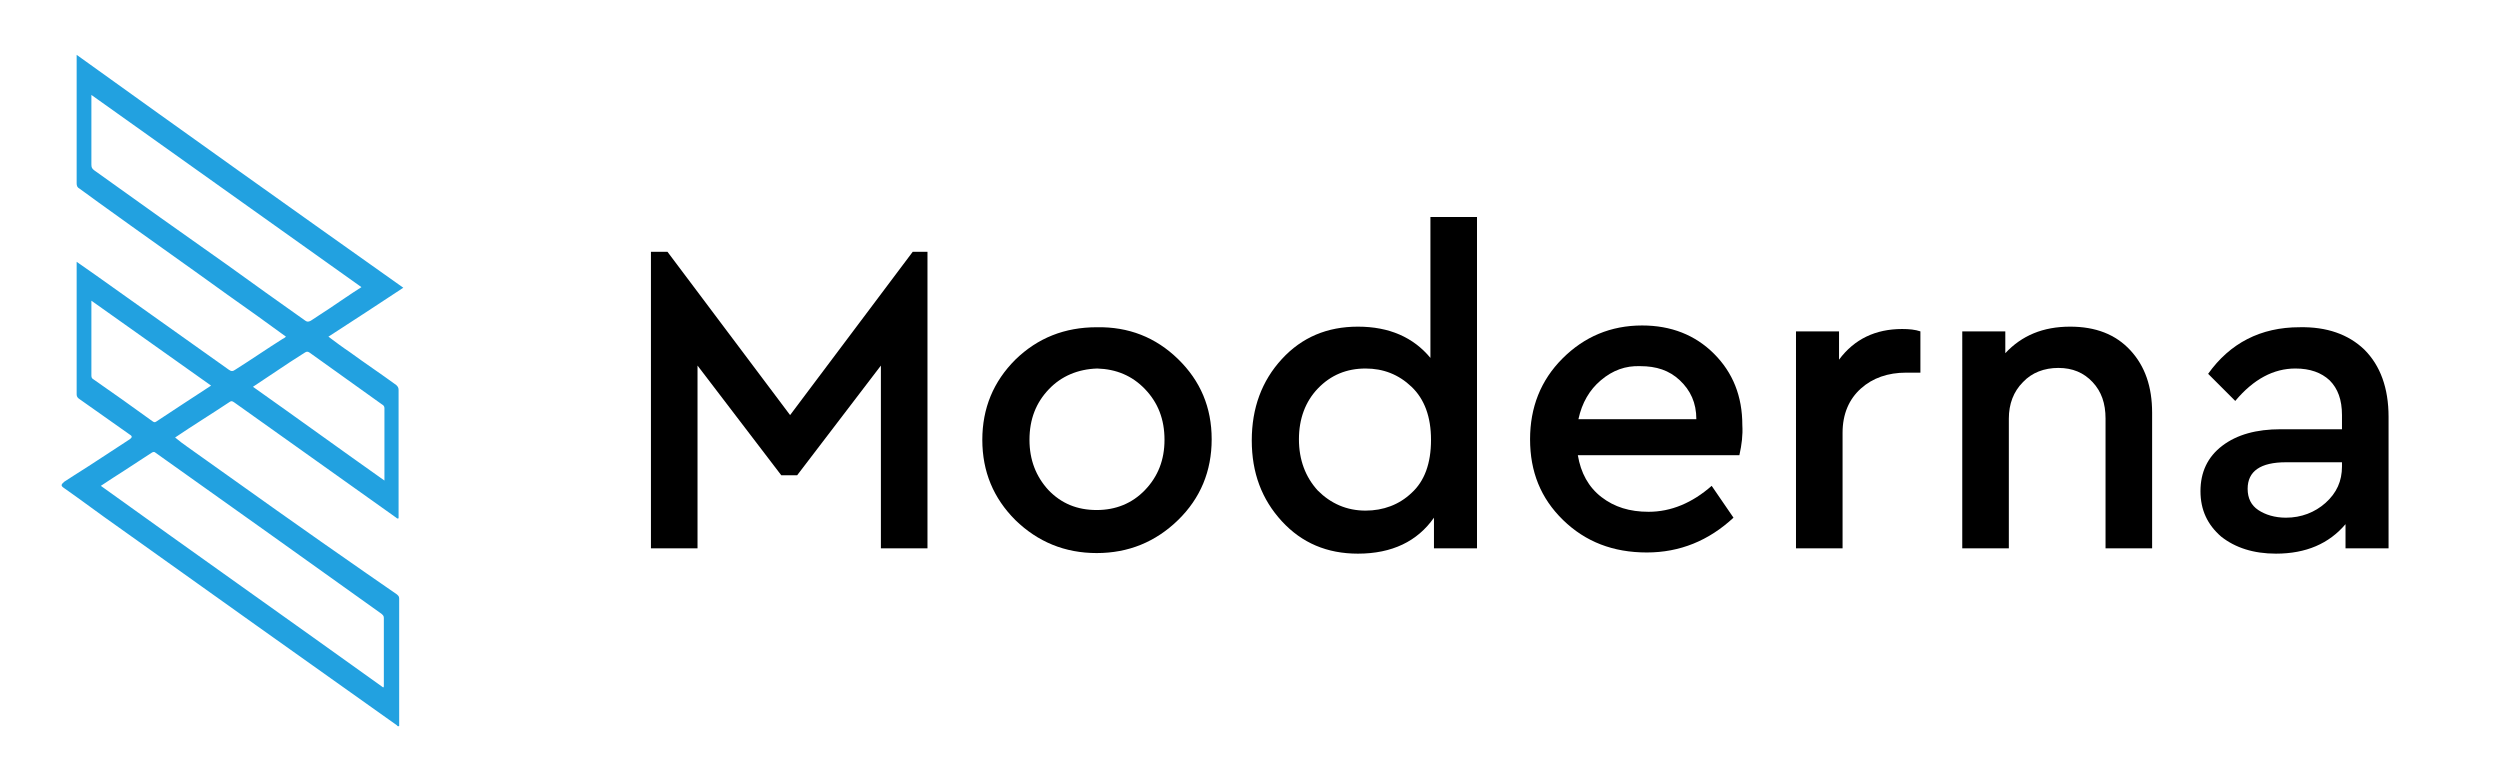 <?xml version="1.0" encoding="utf-8"?>
<!-- Generator: Adobe Illustrator 22.0.0, SVG Export Plug-In . SVG Version: 6.00 Build 0)  -->
<svg version="1.1" id="Layer_1" xmlns="http://www.w3.org/2000/svg" xmlns:xlink="http://www.w3.org/1999/xlink" x="0px" y="0px"
	 viewBox="0 0 424 130" style="enable-background:new 0 0 424 130;" xml:space="preserve">
<style type="text/css">
	.st0{fill:#22A1E0;}
</style>
<path class="st0" d="M39.8,68.3c9.1,6.5,18.3,13,27.4,19.5c0.1,0.1,0.2,0.2,0.4,0.1c0-0.1,0-0.2,0-0.3c0-7.2,0-14.3,0-21.5
	c0-0.4-0.2-0.6-0.4-0.8c-2.6-1.9-5.3-3.7-7.9-5.6c-1.2-0.8-2.4-1.7-3.6-2.6c4.3-2.8,8.5-5.5,12.7-8.3C49.9,35.7,31.5,22.6,13,9.3
	c0,0.9,0,1.7,0,2.6c0,6.4,0,12.8,0,19.2c0,0.4,0.1,0.7,0.5,0.9c1.1,0.8,2.2,1.6,3.3,2.4C24,39.6,31.4,44.8,38.6,50
	c3.3,2.3,6.6,4.7,9.9,7.1c-0.2,0.2-0.4,0.3-0.6,0.4c-2.7,1.7-5.3,3.5-8,5.2c-0.4,0.3-0.7,0.3-1.1,0C31.2,57.3,23.6,51.9,16,46.5
	c-1-0.7-2-1.4-3-2.1c0,0.2,0,0.2,0,0.3c0,7.4,0,14.8,0,22.2c0,0.4,0.2,0.6,0.5,0.8c2.8,2,5.7,4,8.5,6c0.5,0.3,0.4,0.5,0,0.8
	c-3.1,2-6.2,4.1-9.4,6.1c-0.6,0.4-1.1,0.7-1.7,1.1c-0.6,0.5-0.6,0.7,0,1.1c3,2.1,5.9,4.3,8.9,6.4c15.8,11.3,31.6,22.5,47.5,33.8
	c0.1,0.1,0.2,0.3,0.4,0.1c0,0,0,0,0-0.1c0-7.2,0-14.3,0-21.5c0-0.4-0.2-0.5-0.4-0.7c-1.7-1.2-3.5-2.4-5.2-3.6
	C52,90.2,41.9,83,31.8,75.8c-0.7-0.5-1.4-1-2.1-1.6c3.1-2.1,6.2-4,9.2-6C39.3,67.9,39.5,68.1,39.8,68.3z M38.5,44.9
	c-7.5-5.3-15-10.6-22.5-16c-0.4-0.3-0.5-0.5-0.5-1c0-3.7,0-7.4,0-11.1c0-0.2,0-0.4,0-0.7C30.8,27,46,37.8,61.3,48.7
	c-1.9,1.2-3.6,2.4-5.4,3.6c-1.1,0.7-2.1,1.4-3.2,2.1c-0.4,0.2-0.6,0.2-0.9,0C47.3,51.2,42.9,48.1,38.5,44.9z M49.2,61.4
	c0.8-0.5,1.7-1.1,2.5-1.6c0.3-0.2,0.5-0.2,0.8,0c4.1,2.9,8.2,5.9,12.3,8.8c0.2,0.1,0.4,0.3,0.4,0.6c0,4.1,0,8.1,0,12.3
	c-7.5-5.3-14.8-10.6-22.3-15.9C45,64.2,47.1,62.8,49.2,61.4z M64.7,104.1c0.2,0.2,0.4,0.3,0.4,0.7c0,3.9,0,7.7,0,11.6
	c0,0,0,0.1-0.1,0.2c-15.9-11.4-31.9-22.7-47.9-34.2c1.4-0.9,2.7-1.8,4-2.6c1.5-1,3.1-2,4.6-3c0.3-0.2,0.5-0.2,0.7,0
	C39.2,85.9,52,95,64.7,104.1z M26.5,71.5c-0.3,0.2-0.4,0.1-0.7-0.1c-3.3-2.4-6.7-4.8-10-7.1c-0.2-0.1-0.3-0.3-0.3-0.6
	c0-4.2,0-8.4,0-12.7c6.8,4.8,13.5,9.6,20.3,14.4C32.6,67.5,29.5,69.5,26.5,71.5z"/>
<g>
	<path d="M157.3,42.7V93h-7.9V62l-14.2,18.6h-2.7L118.3,62v31h-7.9V42.7h2.8l20.8,27.7l20.8-27.7H157.3z"/>
	<path d="M199.8,60.9c3.8,3.7,5.7,8.2,5.7,13.6s-1.9,10-5.7,13.7c-3.8,3.7-8.4,5.6-13.8,5.6c-5.4,0-10-1.9-13.8-5.6
		c-3.7-3.7-5.6-8.2-5.6-13.6s1.9-9.9,5.6-13.6c3.8-3.7,8.4-5.5,13.8-5.5C191.4,55.4,196,57.2,199.8,60.9z M177.9,66
		c-2.2,2.3-3.3,5.1-3.3,8.6c0,3.4,1.1,6.2,3.2,8.5c2.2,2.3,4.9,3.4,8.2,3.4c3.2,0,6-1.1,8.2-3.4c2.2-2.3,3.3-5.1,3.3-8.5
		c0-3.5-1.1-6.3-3.3-8.6c-2.2-2.3-4.9-3.4-8.1-3.5C182.8,62.6,180,63.8,177.9,66z"/>
	<path d="M250.5,36.8V93h-7.3v-5.2c-2.8,4-7.1,6.1-12.9,6.1c-5.2,0-9.5-1.8-12.9-5.5c-3.4-3.7-5.1-8.2-5.1-13.7s1.7-10.1,5.1-13.8
		c3.4-3.7,7.7-5.5,12.9-5.5c5.3,0,9.4,1.8,12.3,5.3V36.8H250.5z M239.4,83.6c2.2-2,3.3-5,3.3-9c0-3.9-1.1-6.9-3.3-9
		c-2.2-2.1-4.8-3.1-7.8-3.1c-3.2,0-5.9,1.1-8.1,3.4c-2.1,2.2-3.2,5.1-3.2,8.6c0,3.5,1.1,6.4,3.2,8.7c2.2,2.2,4.9,3.4,8.1,3.4
		C234.6,86.6,237.3,85.6,239.4,83.6z"/>
	<path d="M295,77.2h-27.4c0.5,3,1.8,5.4,4,7.1c2.2,1.7,4.8,2.5,8,2.5c3.8,0,7.4-1.5,10.7-4.4l3.7,5.4c-4.2,3.9-9.1,5.9-14.7,5.9
		c-5.7,0-10.4-1.8-14.2-5.5c-3.8-3.7-5.6-8.2-5.6-13.7c0-5.4,1.8-10,5.5-13.7c3.7-3.7,8.2-5.6,13.5-5.6c4.9,0,9,1.6,12.2,4.8
		c3.2,3.2,4.8,7.2,4.8,12.1C295.6,73.8,295.4,75.4,295,77.2z M271.5,64.5c-1.9,1.6-3.2,3.8-3.8,6.6h20c0-2.8-1-4.9-2.8-6.6
		s-4-2.4-6.7-2.4C275.7,62,273.5,62.8,271.5,64.5z"/>
	<path d="M325.7,56.2v7h-2.4c-3.1,0-5.7,0.9-7.7,2.7c-2,1.8-3.1,4.3-3.1,7.5V93h-7.9V56.2h7.3V61c2.6-3.5,6.2-5.2,10.7-5.2
		C323.8,55.8,324.8,55.9,325.7,56.2z"/>
	<path d="M361.3,59.4c2.5,2.7,3.7,6.2,3.7,10.6v23h-7.9V71c0-2.6-0.7-4.6-2.2-6.2c-1.5-1.6-3.4-2.4-5.8-2.4c-2.4,0-4.5,0.8-6,2.4
		c-1.6,1.6-2.4,3.7-2.4,6.2v22h-7.9V56.2h7.3v3.7c2.8-3,6.4-4.5,11-4.5C355.4,55.4,358.8,56.7,361.3,59.4z"/>
	<path d="M401,59.3c2.7,2.7,4.1,6.5,4.1,11.4V93h-7.3v-4.1c-2.8,3.3-6.7,5-11.8,5c-3.8,0-6.9-1-9.3-2.9c-2.3-2-3.5-4.5-3.5-7.7
		c0-3.2,1.2-5.8,3.7-7.7c2.5-1.9,5.8-2.8,9.9-2.8h10.4v-2.4c0-2.6-0.7-4.5-2.1-5.9c-1.4-1.3-3.3-2-5.8-2c-3.7,0-7.1,1.8-10.2,5.5
		l-4.6-4.6c3.7-5.2,8.9-7.9,15.5-7.9C394.6,55.4,398.3,56.7,401,59.3z M394.4,85.3c1.9-1.7,2.8-3.7,2.8-6.2v-0.7h-9.5
		c-4.3,0-6.5,1.5-6.5,4.5c0,1.6,0.6,2.8,1.8,3.6c1.2,0.8,2.8,1.3,4.7,1.3C390.3,87.8,392.6,86.9,394.4,85.3z"/>
</g>
</svg>
